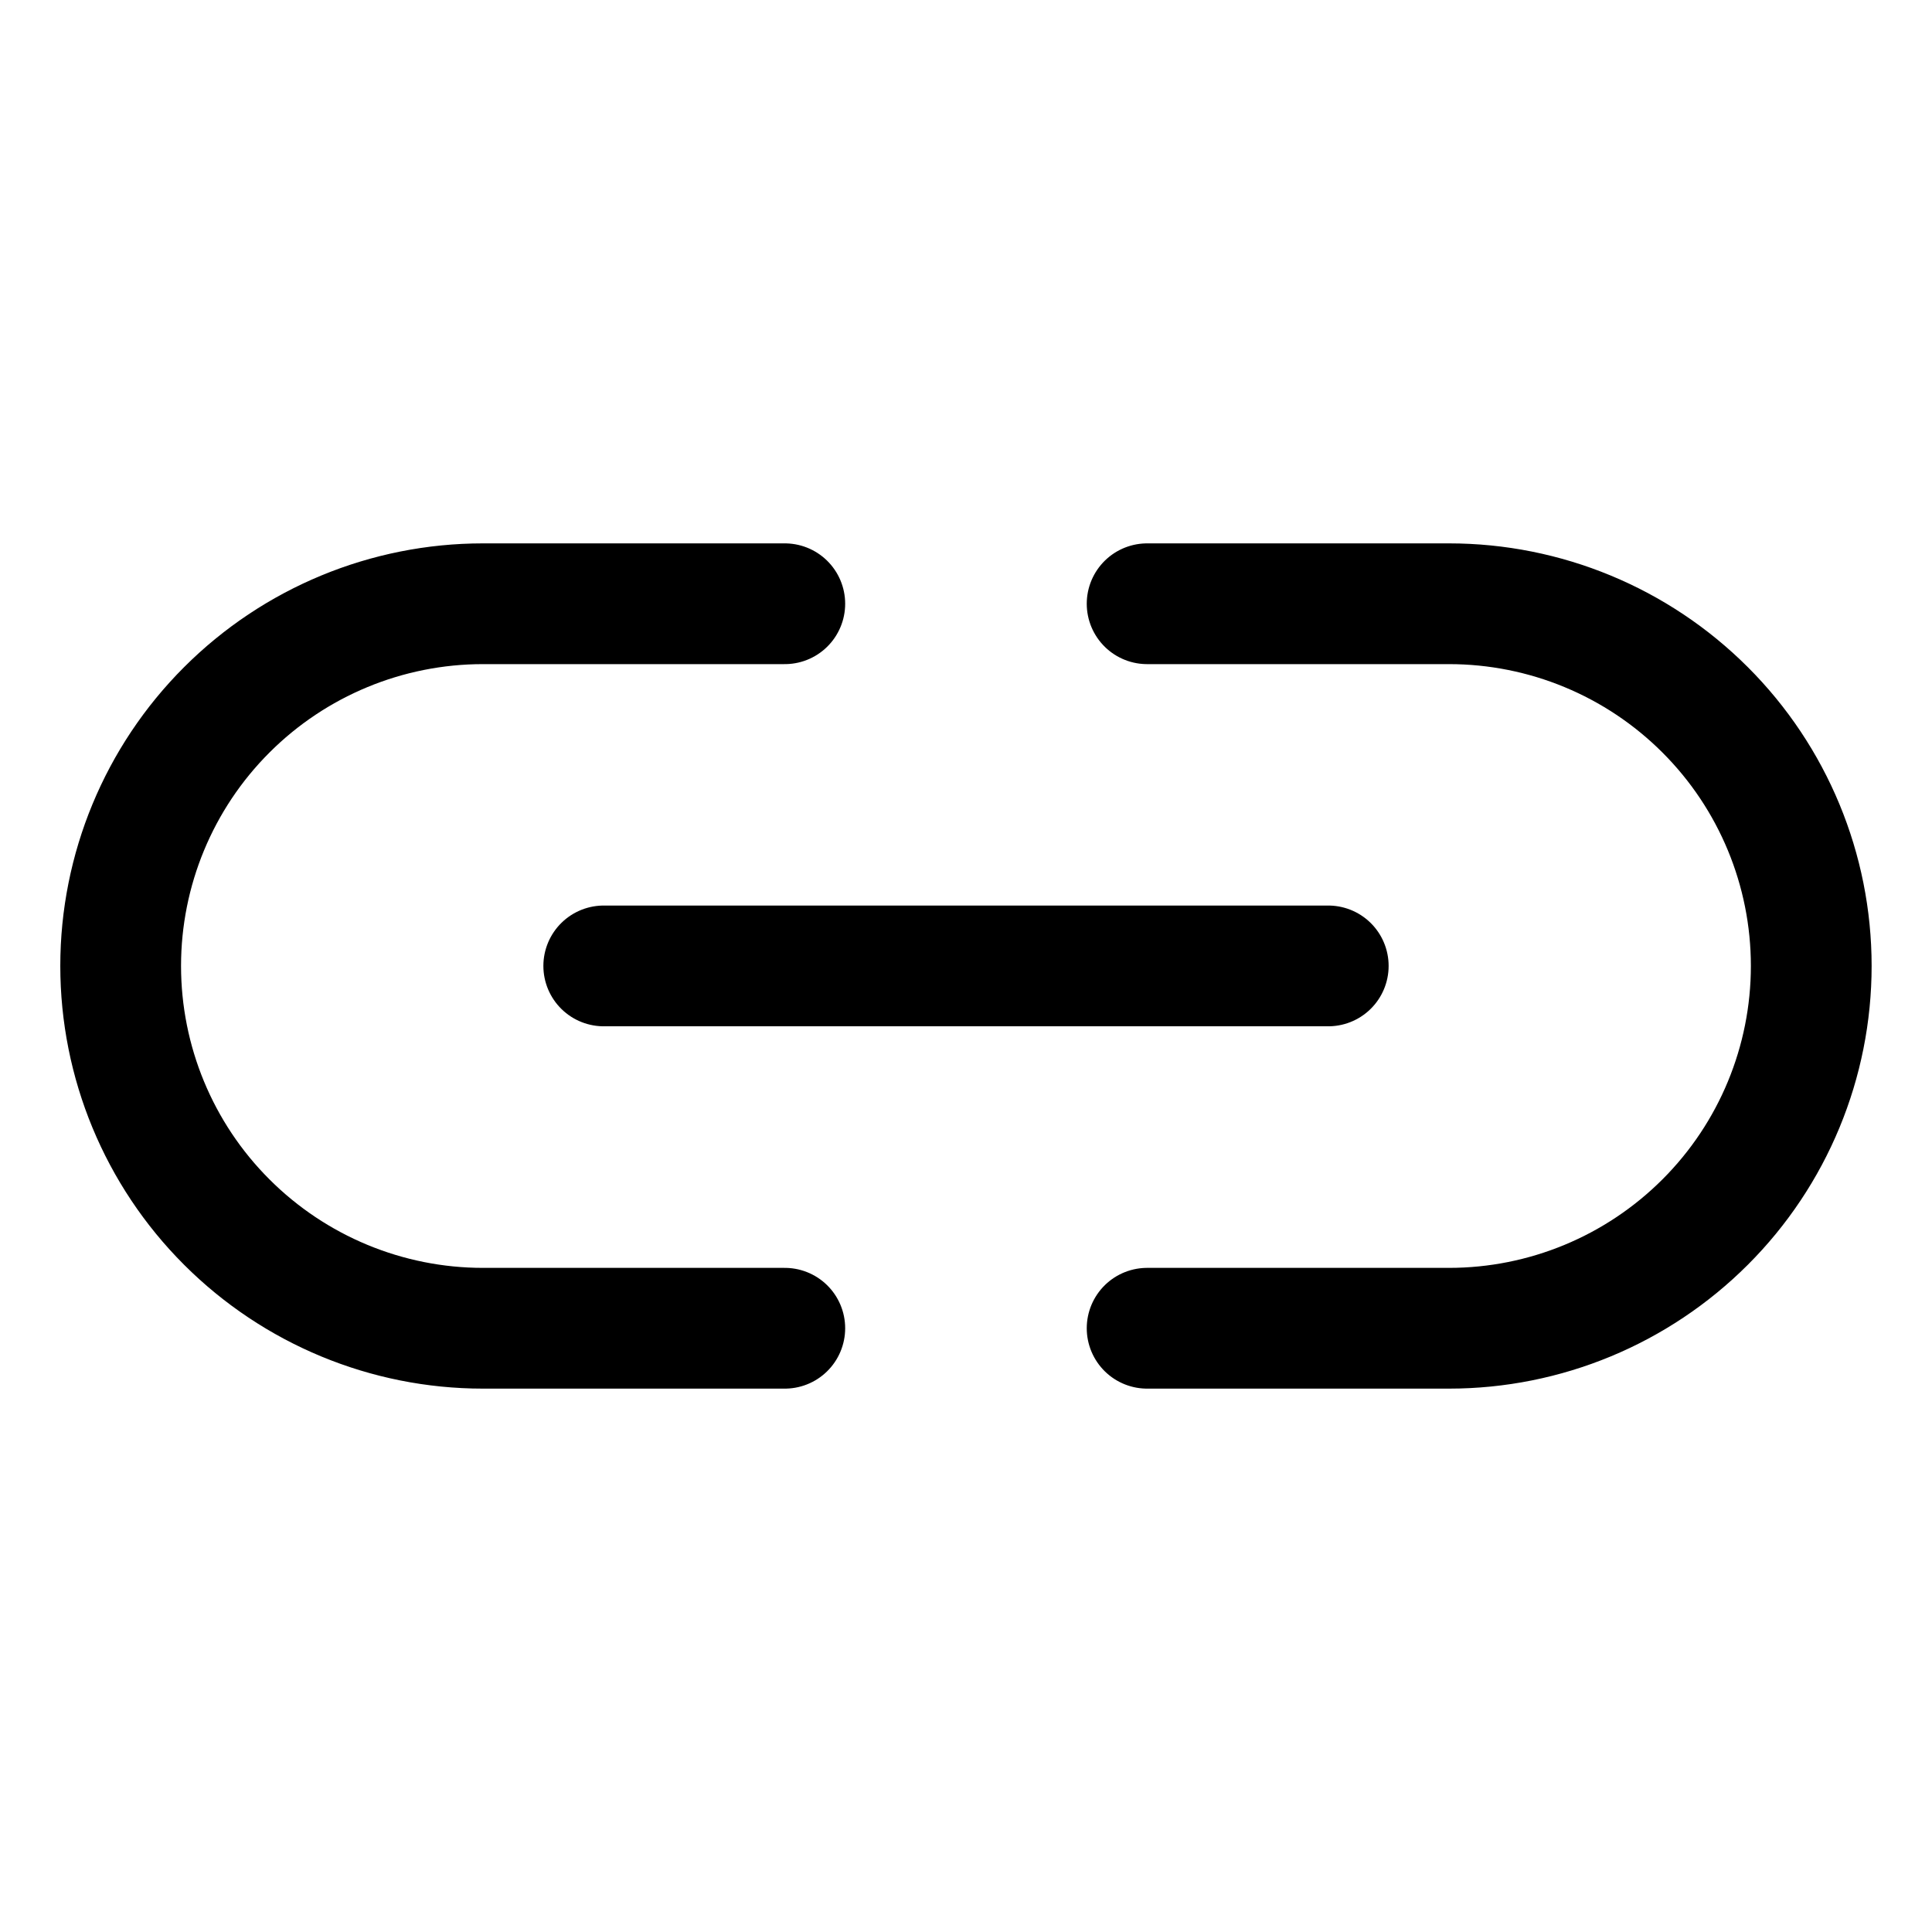 <svg width="24" height="24" viewBox="0 0 24 24" fill="none" xmlns="http://www.w3.org/2000/svg">
<path d="M7.5 11.999H16.5" stroke="black" stroke-width="1.5" stroke-linecap="round" stroke-linejoin="round"/>
<path d="M9.749 16.5H5.999C4.806 16.5 3.661 16.025 2.817 15.181C1.973 14.338 1.499 13.193 1.499 11.999C1.499 10.806 1.973 9.661 2.817 8.818C3.661 7.974 4.806 7.5 5.999 7.5H9.749" stroke="black" stroke-width="1.5" stroke-linecap="round" stroke-linejoin="round"/>
<path d="M14.25 16.5H18C19.194 16.5 20.338 16.025 21.182 15.181C22.026 14.338 22.5 13.193 22.5 11.999C22.5 10.806 22.026 9.661 21.182 8.818C20.338 7.974 19.194 7.5 18 7.5H14.25" stroke="black" stroke-width="1.5" stroke-linecap="round" stroke-linejoin="round"/>
</svg>
